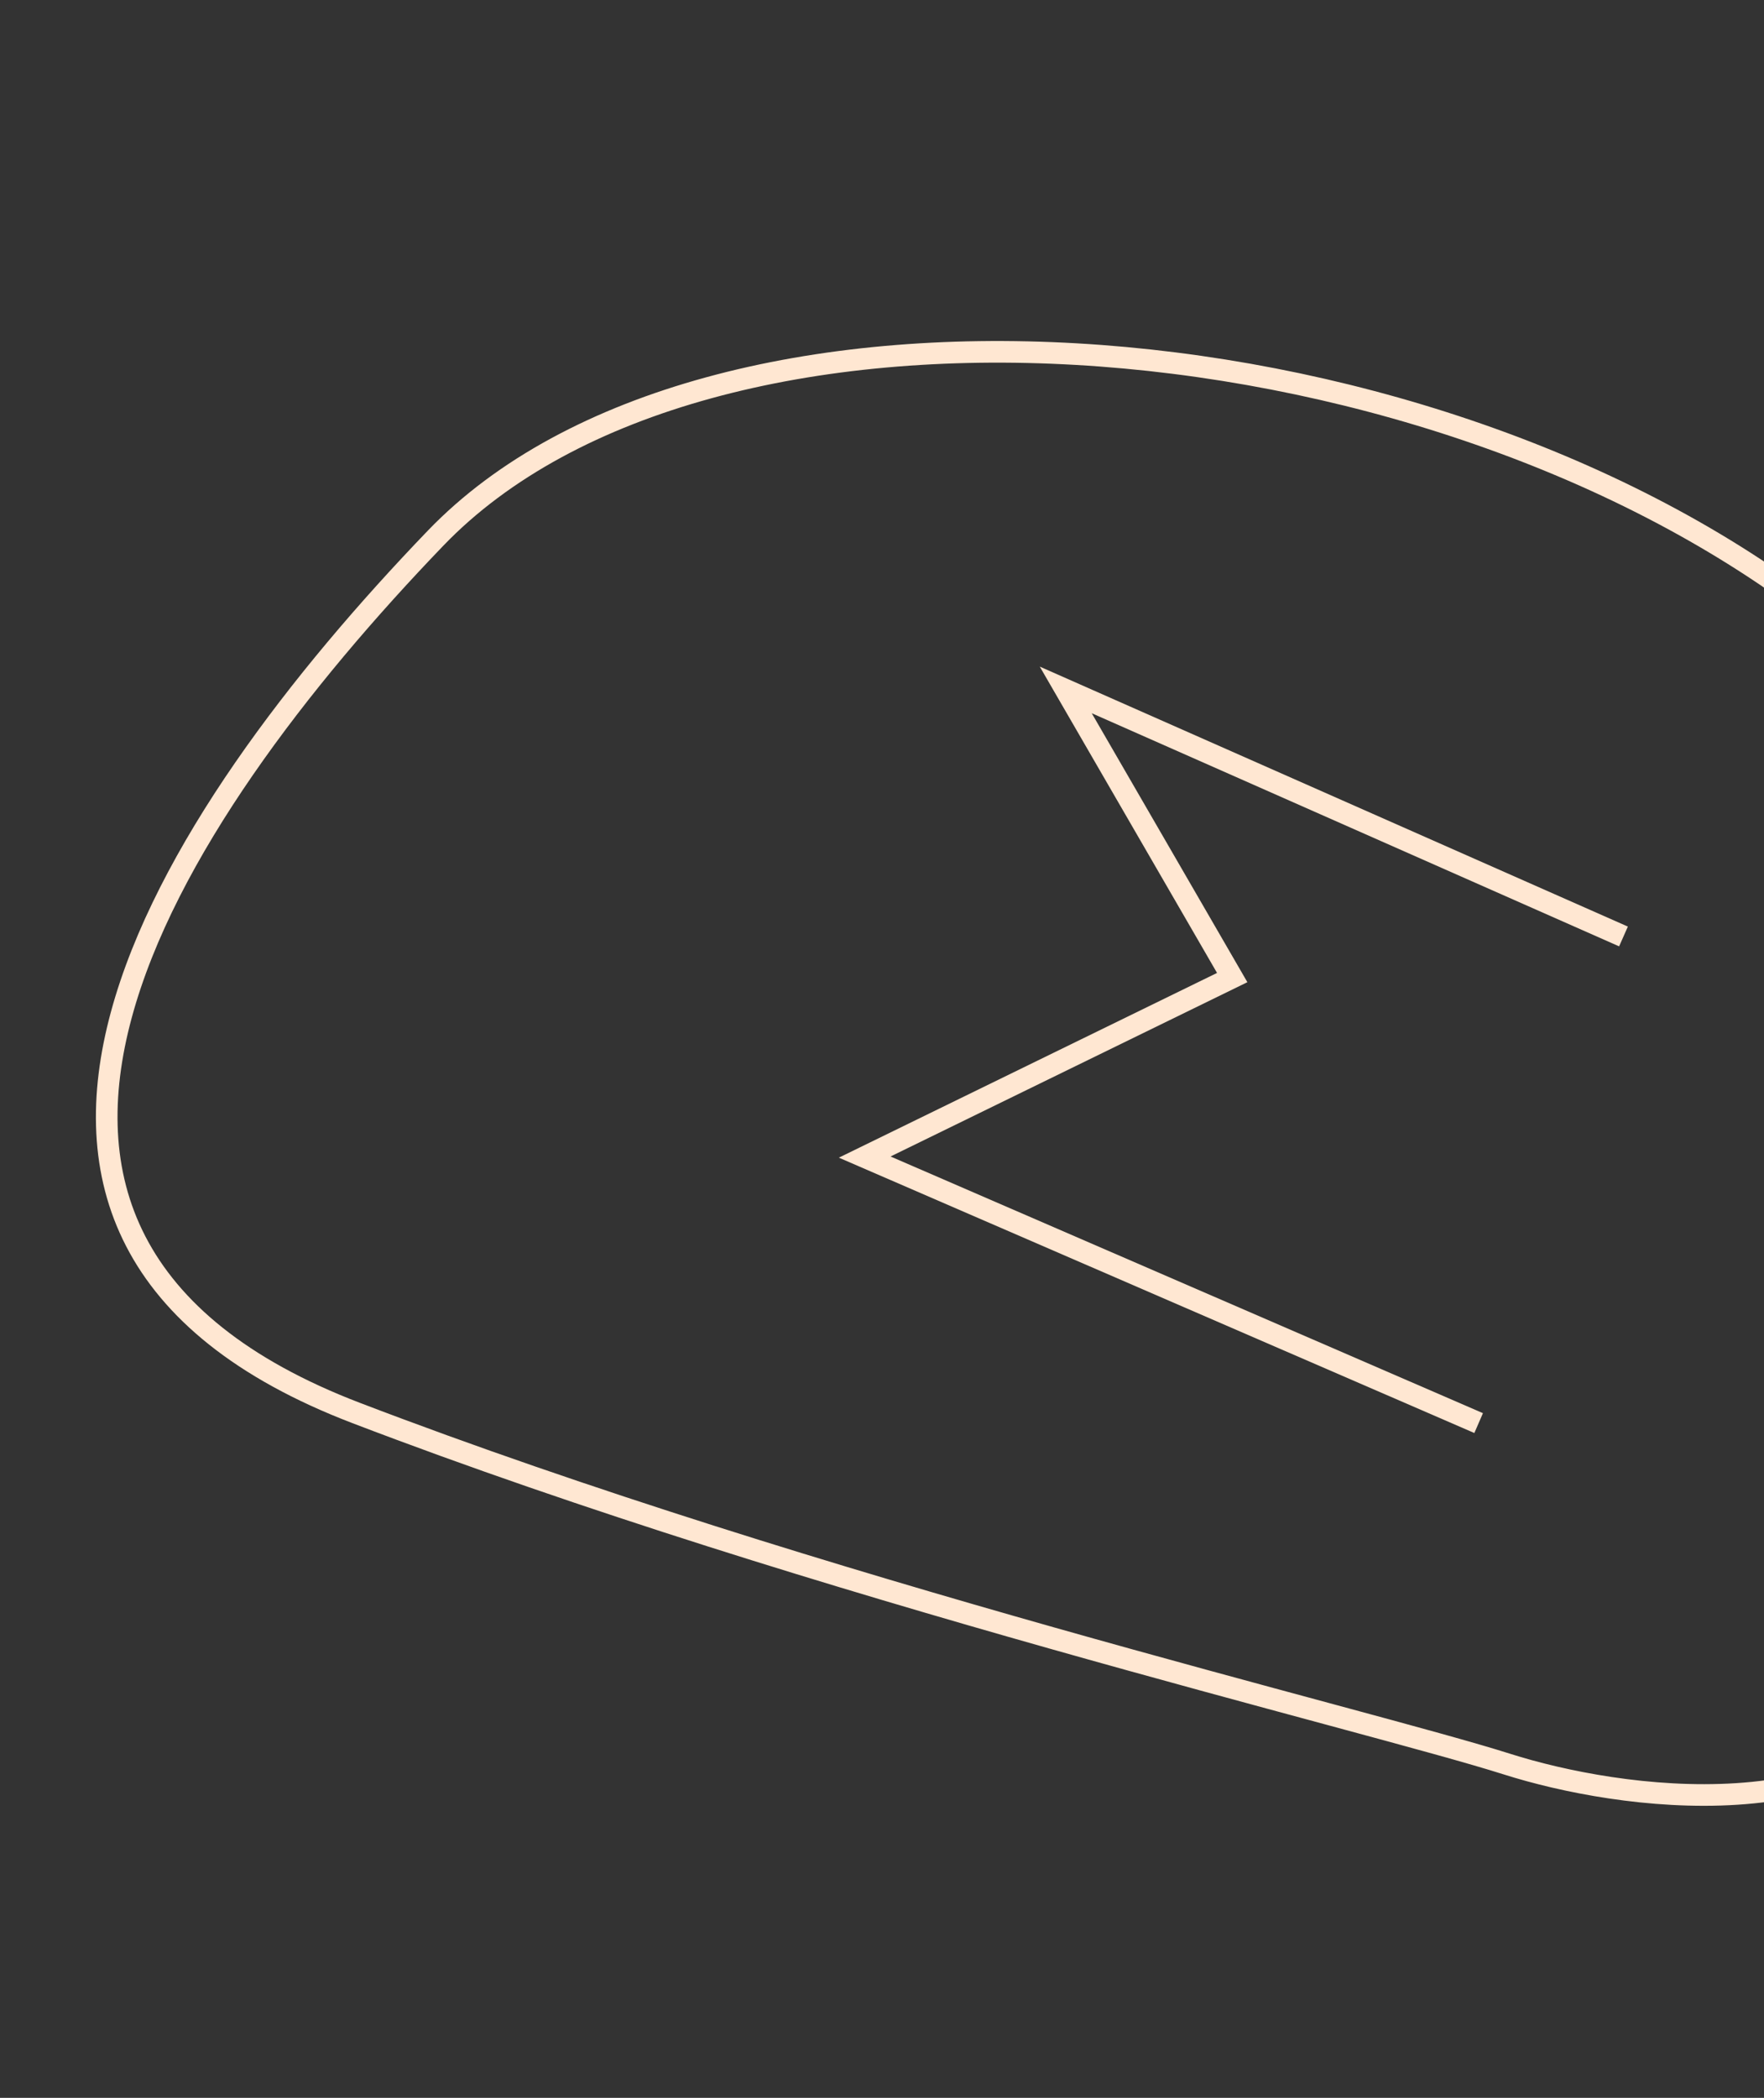 <svg width="408" height="485" viewBox="0 0 408 485" fill="none" xmlns="http://www.w3.org/2000/svg">
<rect x="0" y="0" width="408" height="485" fill="#333333" stroke="none"/>
<path d="M419.416 140.985C511.807 211.475 475.427 354.736 452.588 389.445C429.75 424.155 374.417 416.054 348.534 407.833C316.181 397.558 189.066 367.474 82.358 326.658C-24.35 285.842 38.137 189.475 100.747 124.416C163.357 59.356 327.026 70.494 419.416 140.985Z" stroke="#FFE7D2" stroke-width="5"/>
<path d="M342 329L200 267.5L285 226L246.5 159.5L375.5 216.5" stroke="#FFE7D2" stroke-width="5"/>
</svg>
